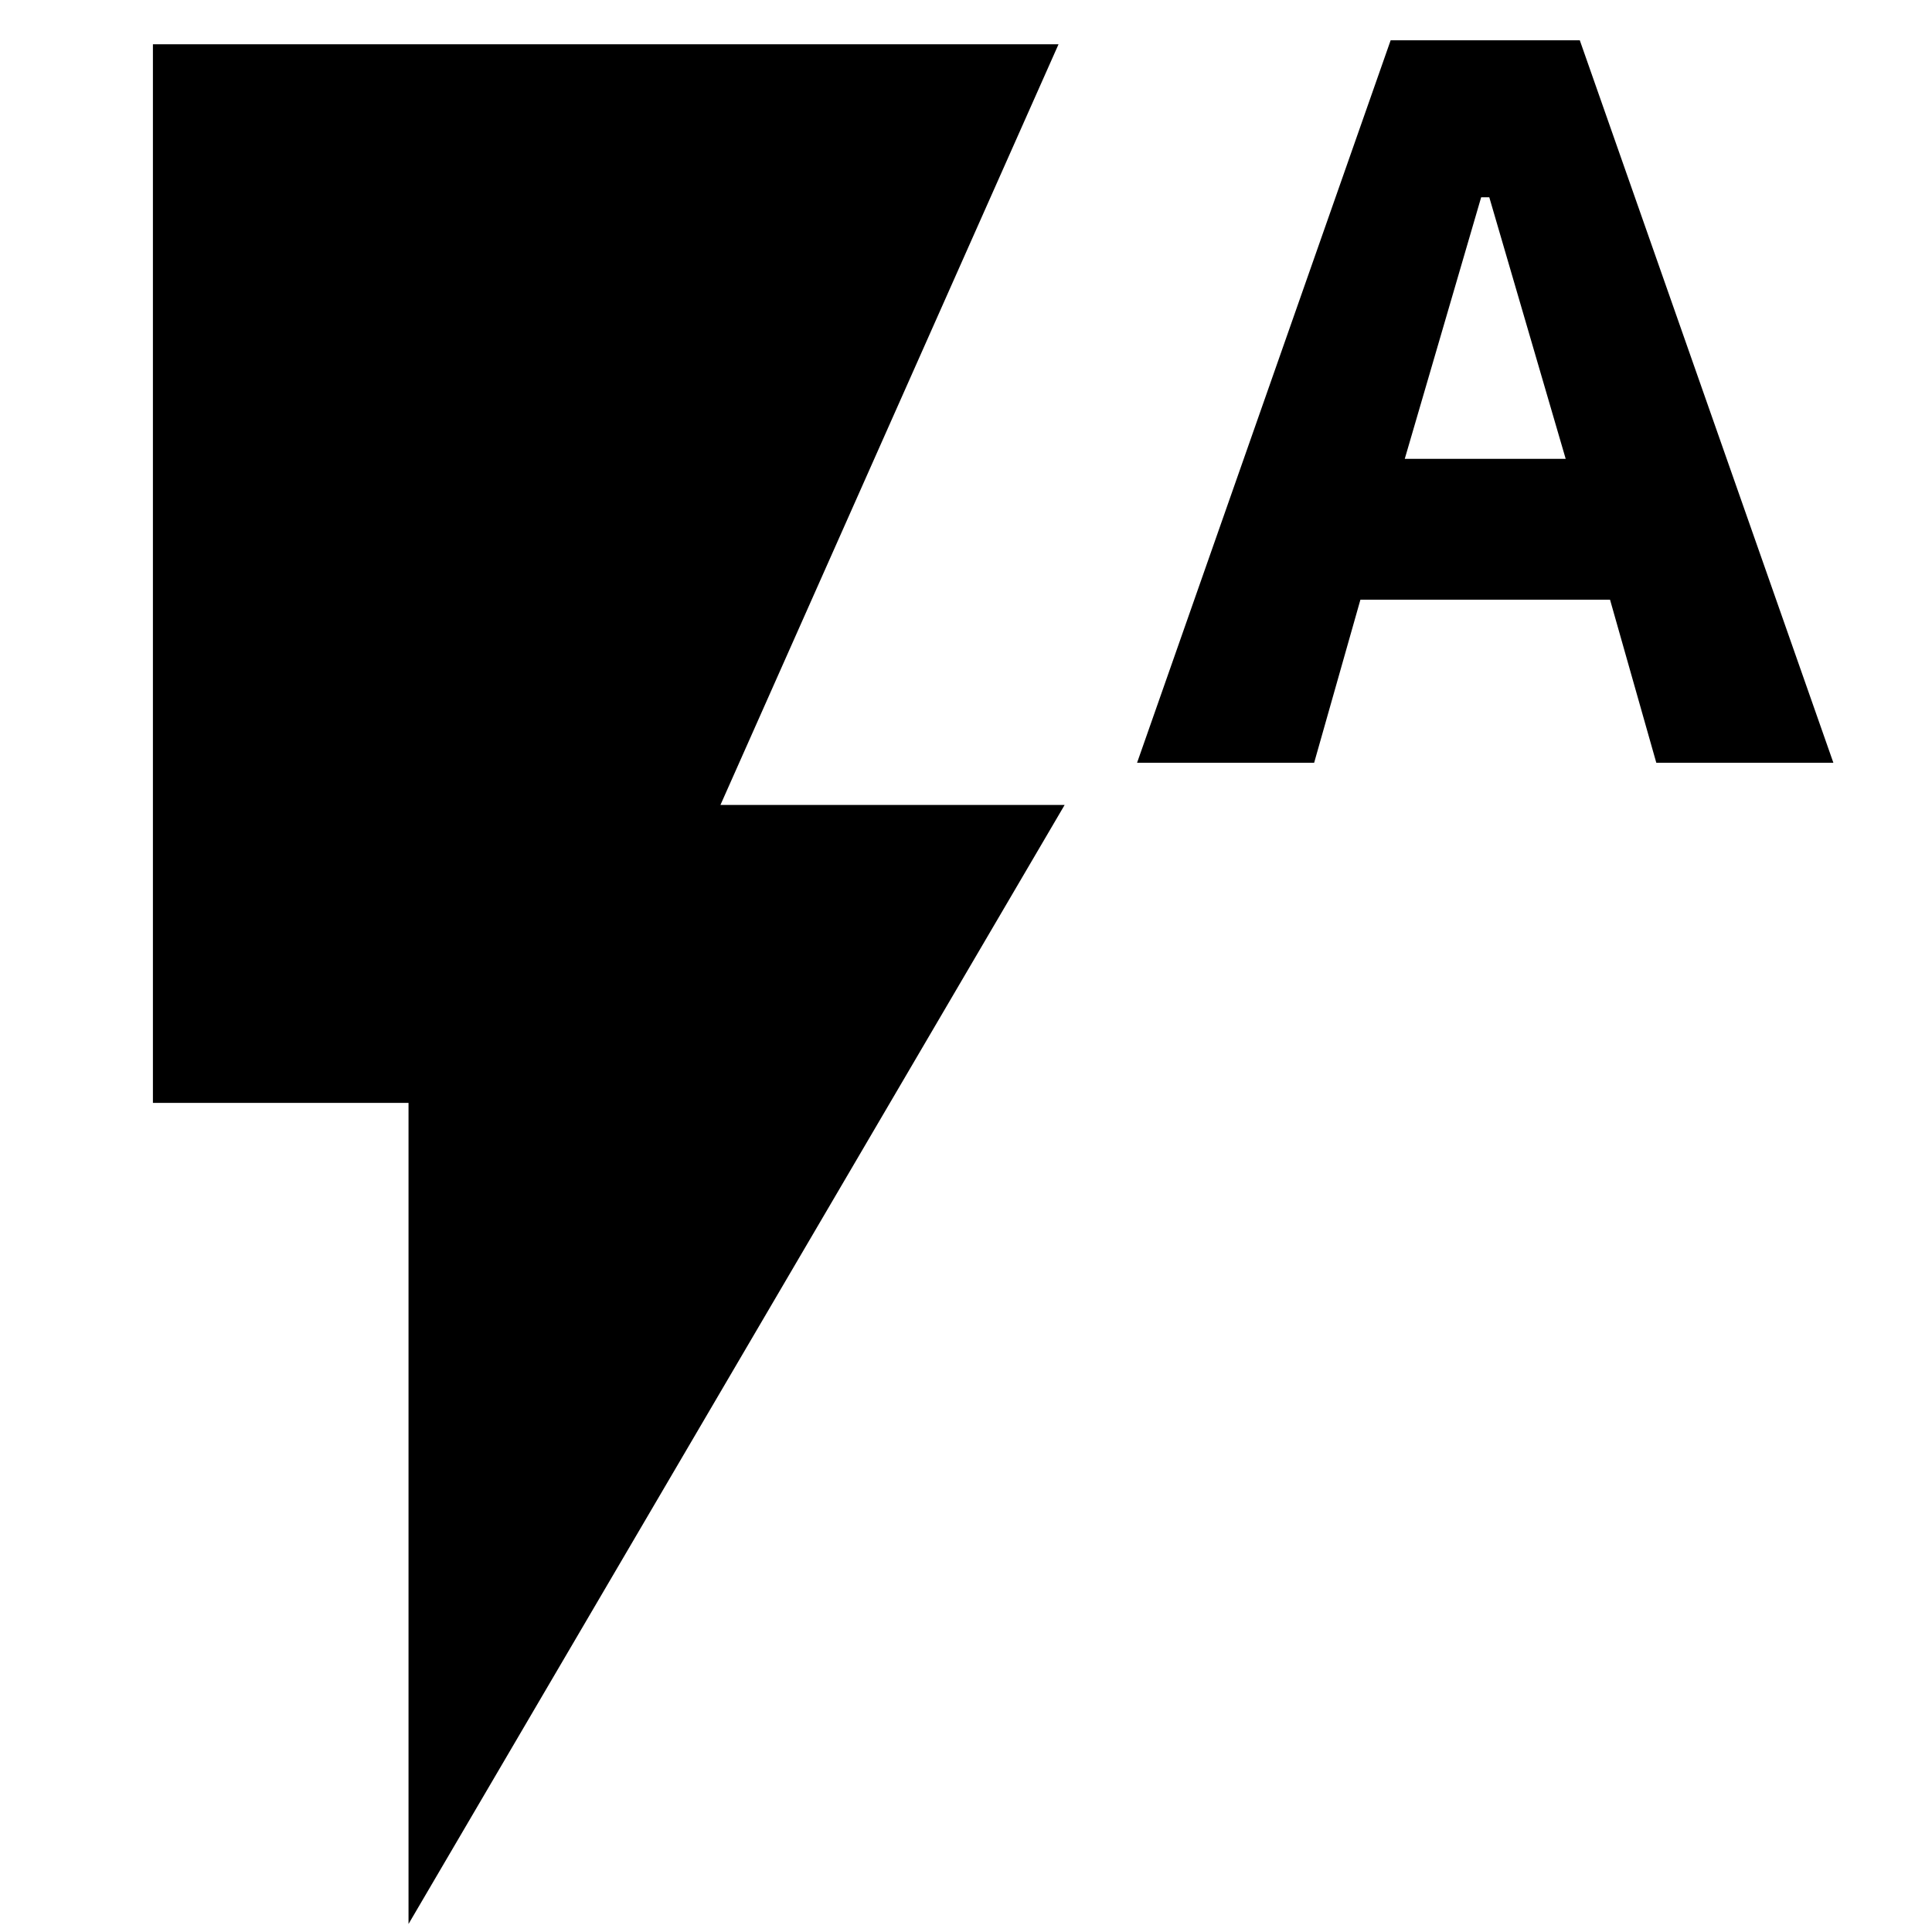<svg xmlns="http://www.w3.org/2000/svg" height="20" width="20"><path d="M11.771 7.896 14.396 0.417H16.354L18.979 7.896H17.146L16.667 6.208H14.083L13.604 7.896ZM14.542 4.75H16.208L15.417 2.042H15.333ZM4.229 19.917V11.417H1.583V0.458H10.958L7.458 8.333H11.021Z"/></svg>